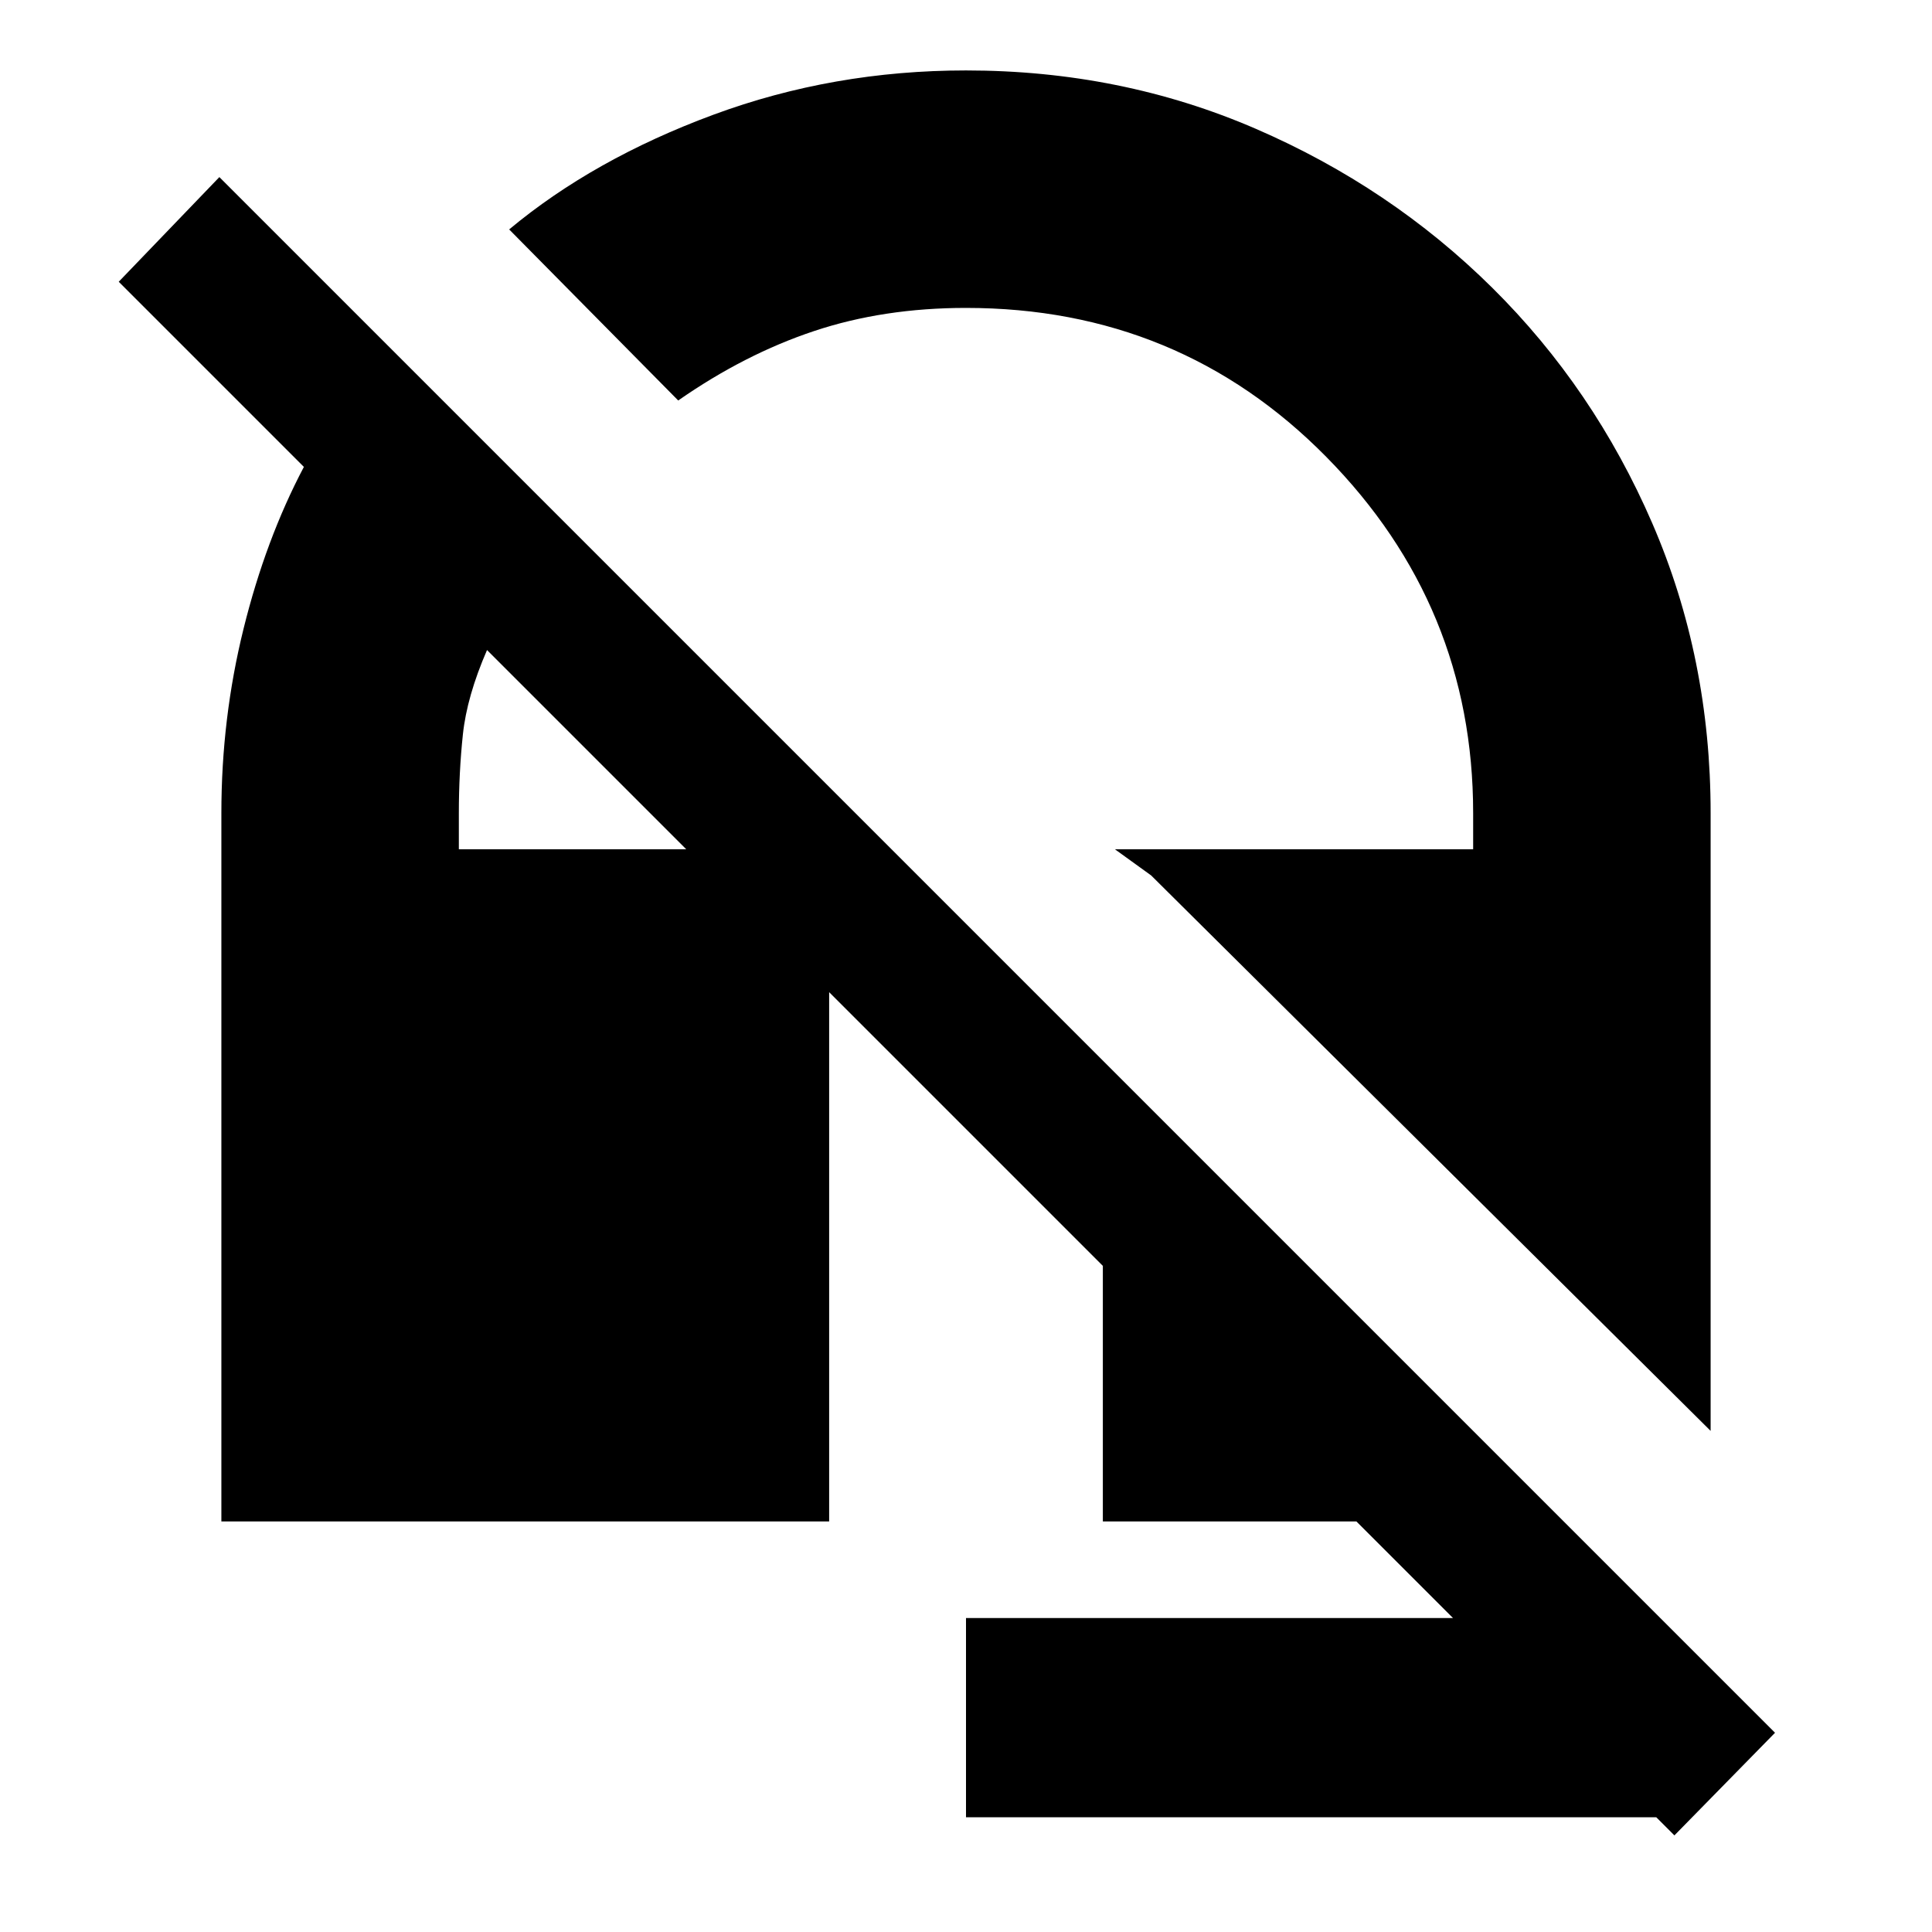 <svg xmlns="http://www.w3.org/2000/svg" height="20" viewBox="0 -960 960 960" width="20"><path d="M850-249 572-525l-18-13h178v-18q0-103-73-177t-179-74q-41 0-75.5 11.5T337-761l-84-85q42-35 101.5-57T480-925q77 0 144 29t117.5 79Q792-767 821-700t29 144v307ZM832-48l-9-9H480v-99h242l-48-48H548v-127L242-637q-10 23-12 42t-2 39v18h184v334H110v-352q0-47 11-91.5t30-80.5l-92-92 50-52L882-99l-50 51Z"/></svg>